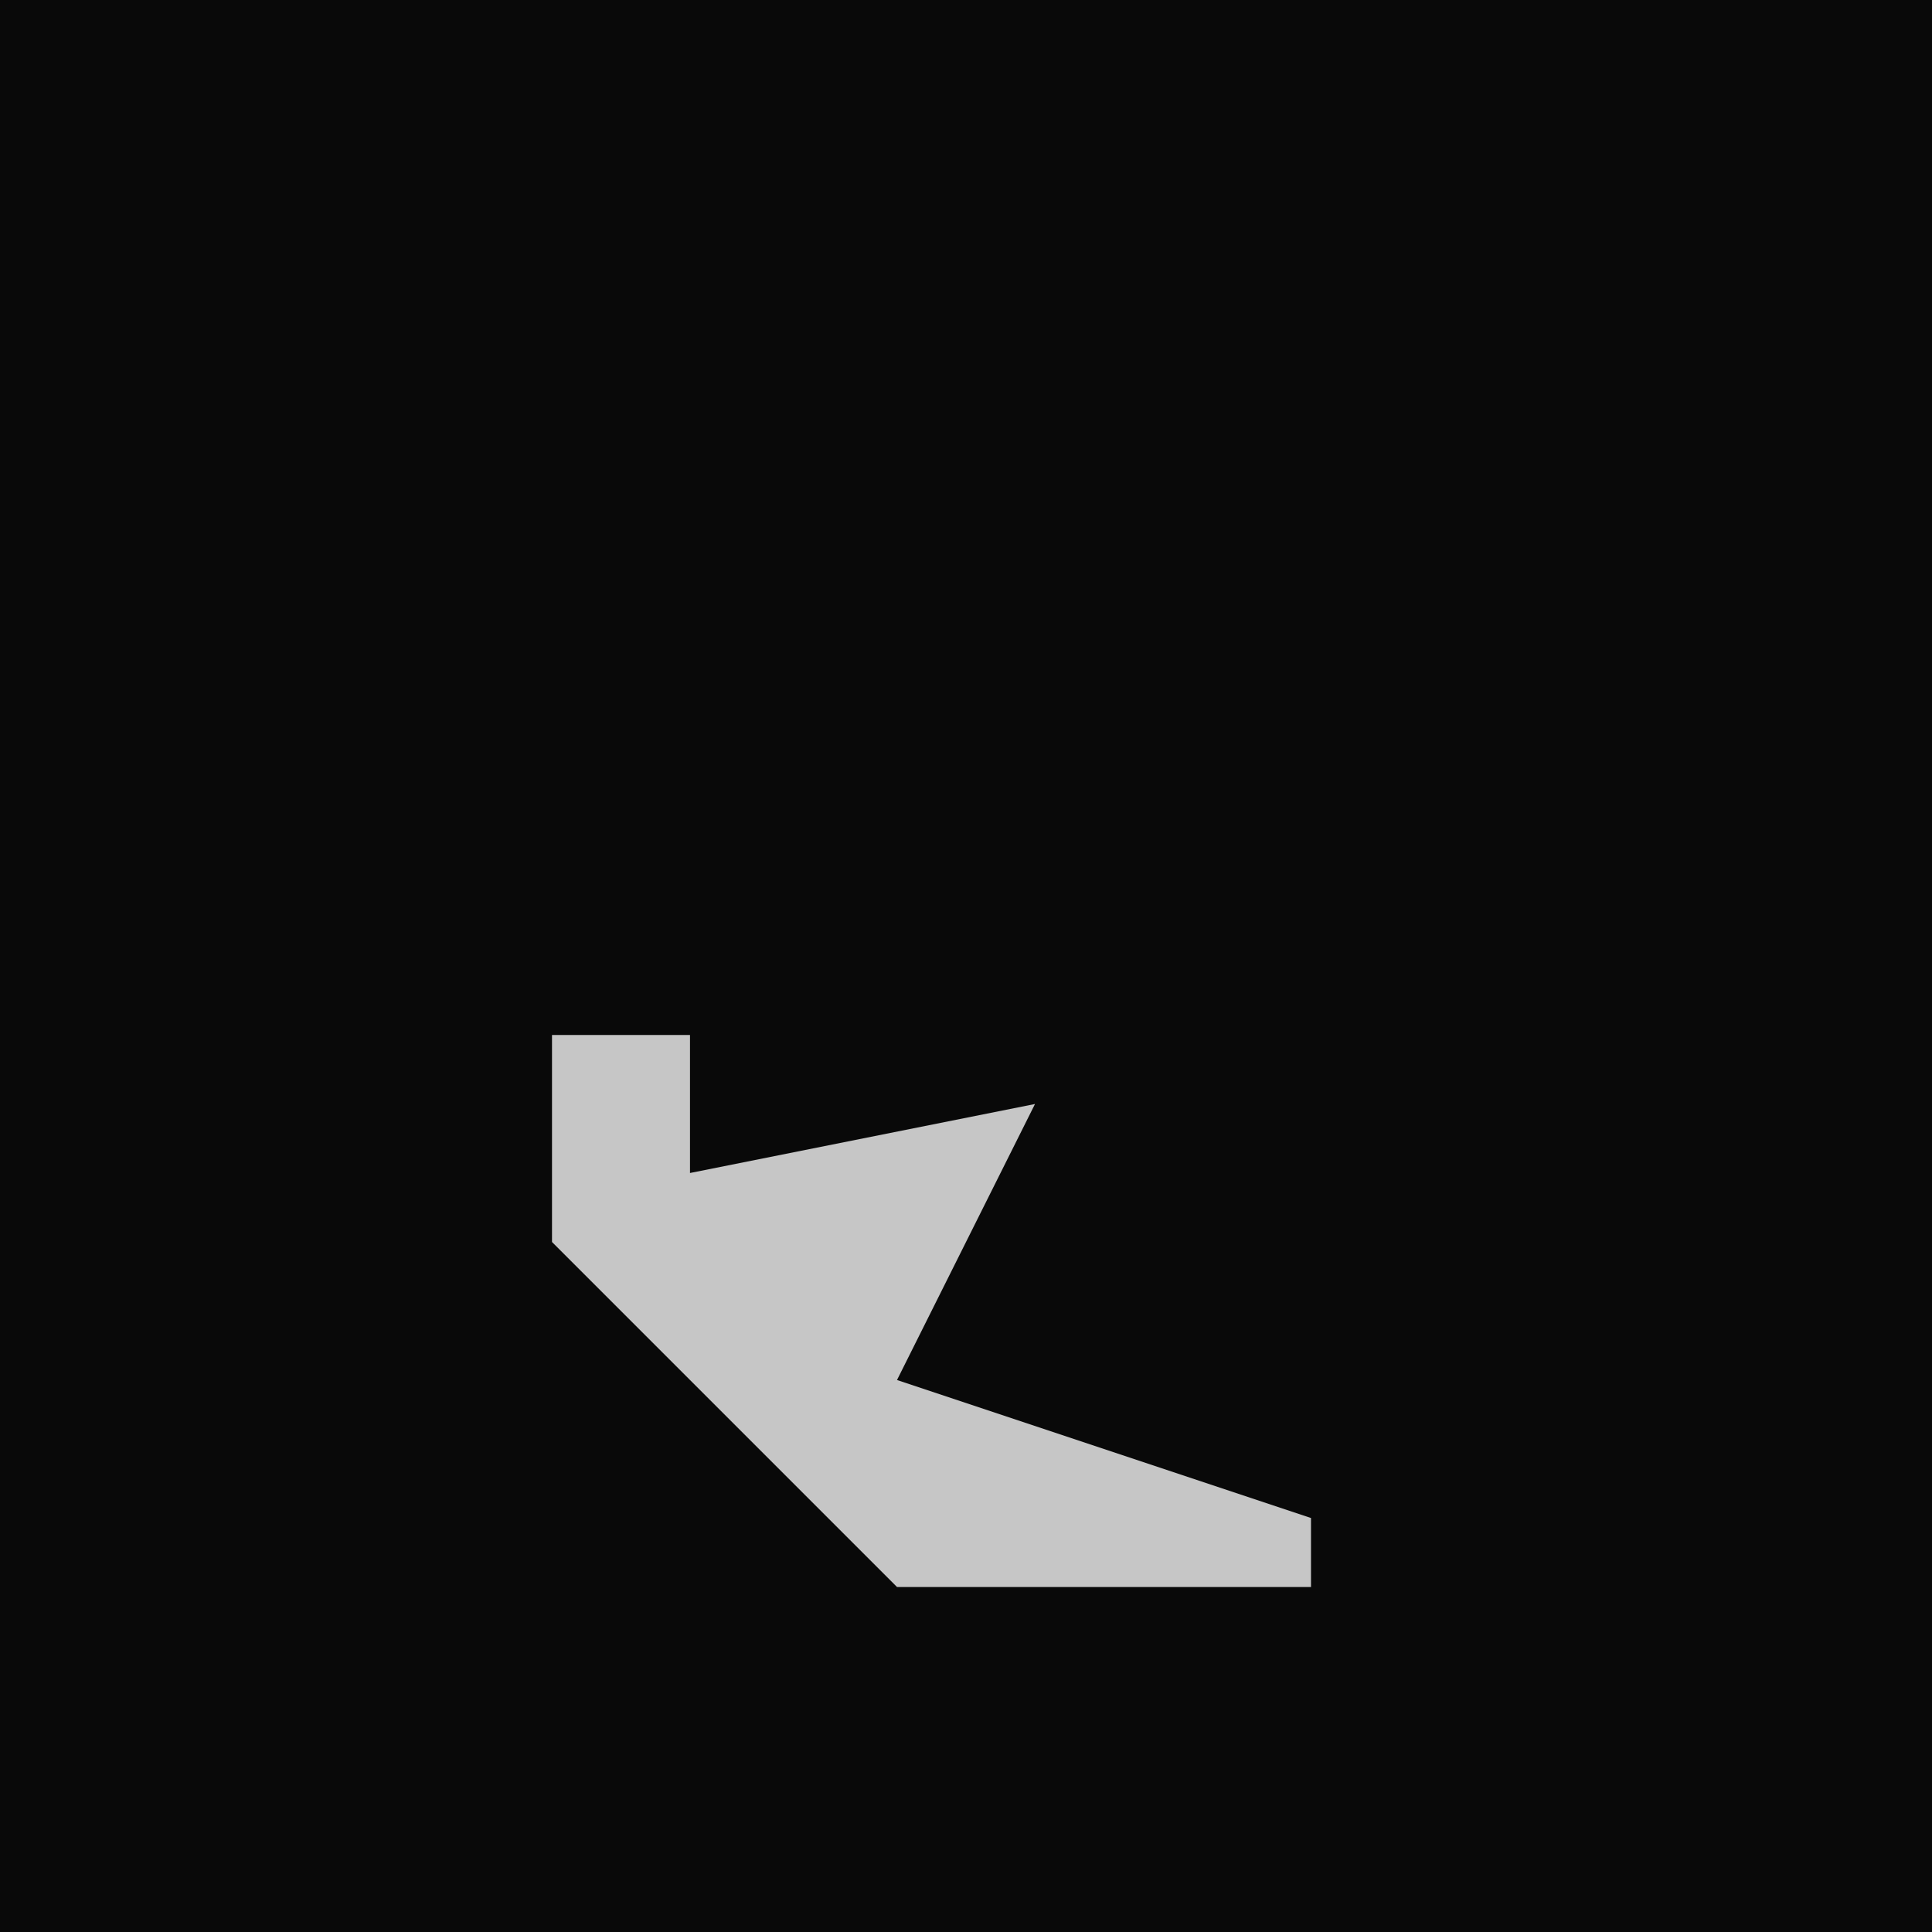 <?xml version="1.0" encoding="UTF-8"?>
<svg version="1.1" xmlns="http://www.w3.org/2000/svg" width="28" height="28">
<path d="M0,0 L28,0 L28,28 L0,28 Z " fill="#090909" transform="translate(0,0)"/>
<path d="M0,0 L2,0 L2,2 L7,1 L5,5 L11,7 L11,8 L5,8 L0,3 Z " fill="#C6C6C6" transform="translate(8,15)"/>
</svg>
